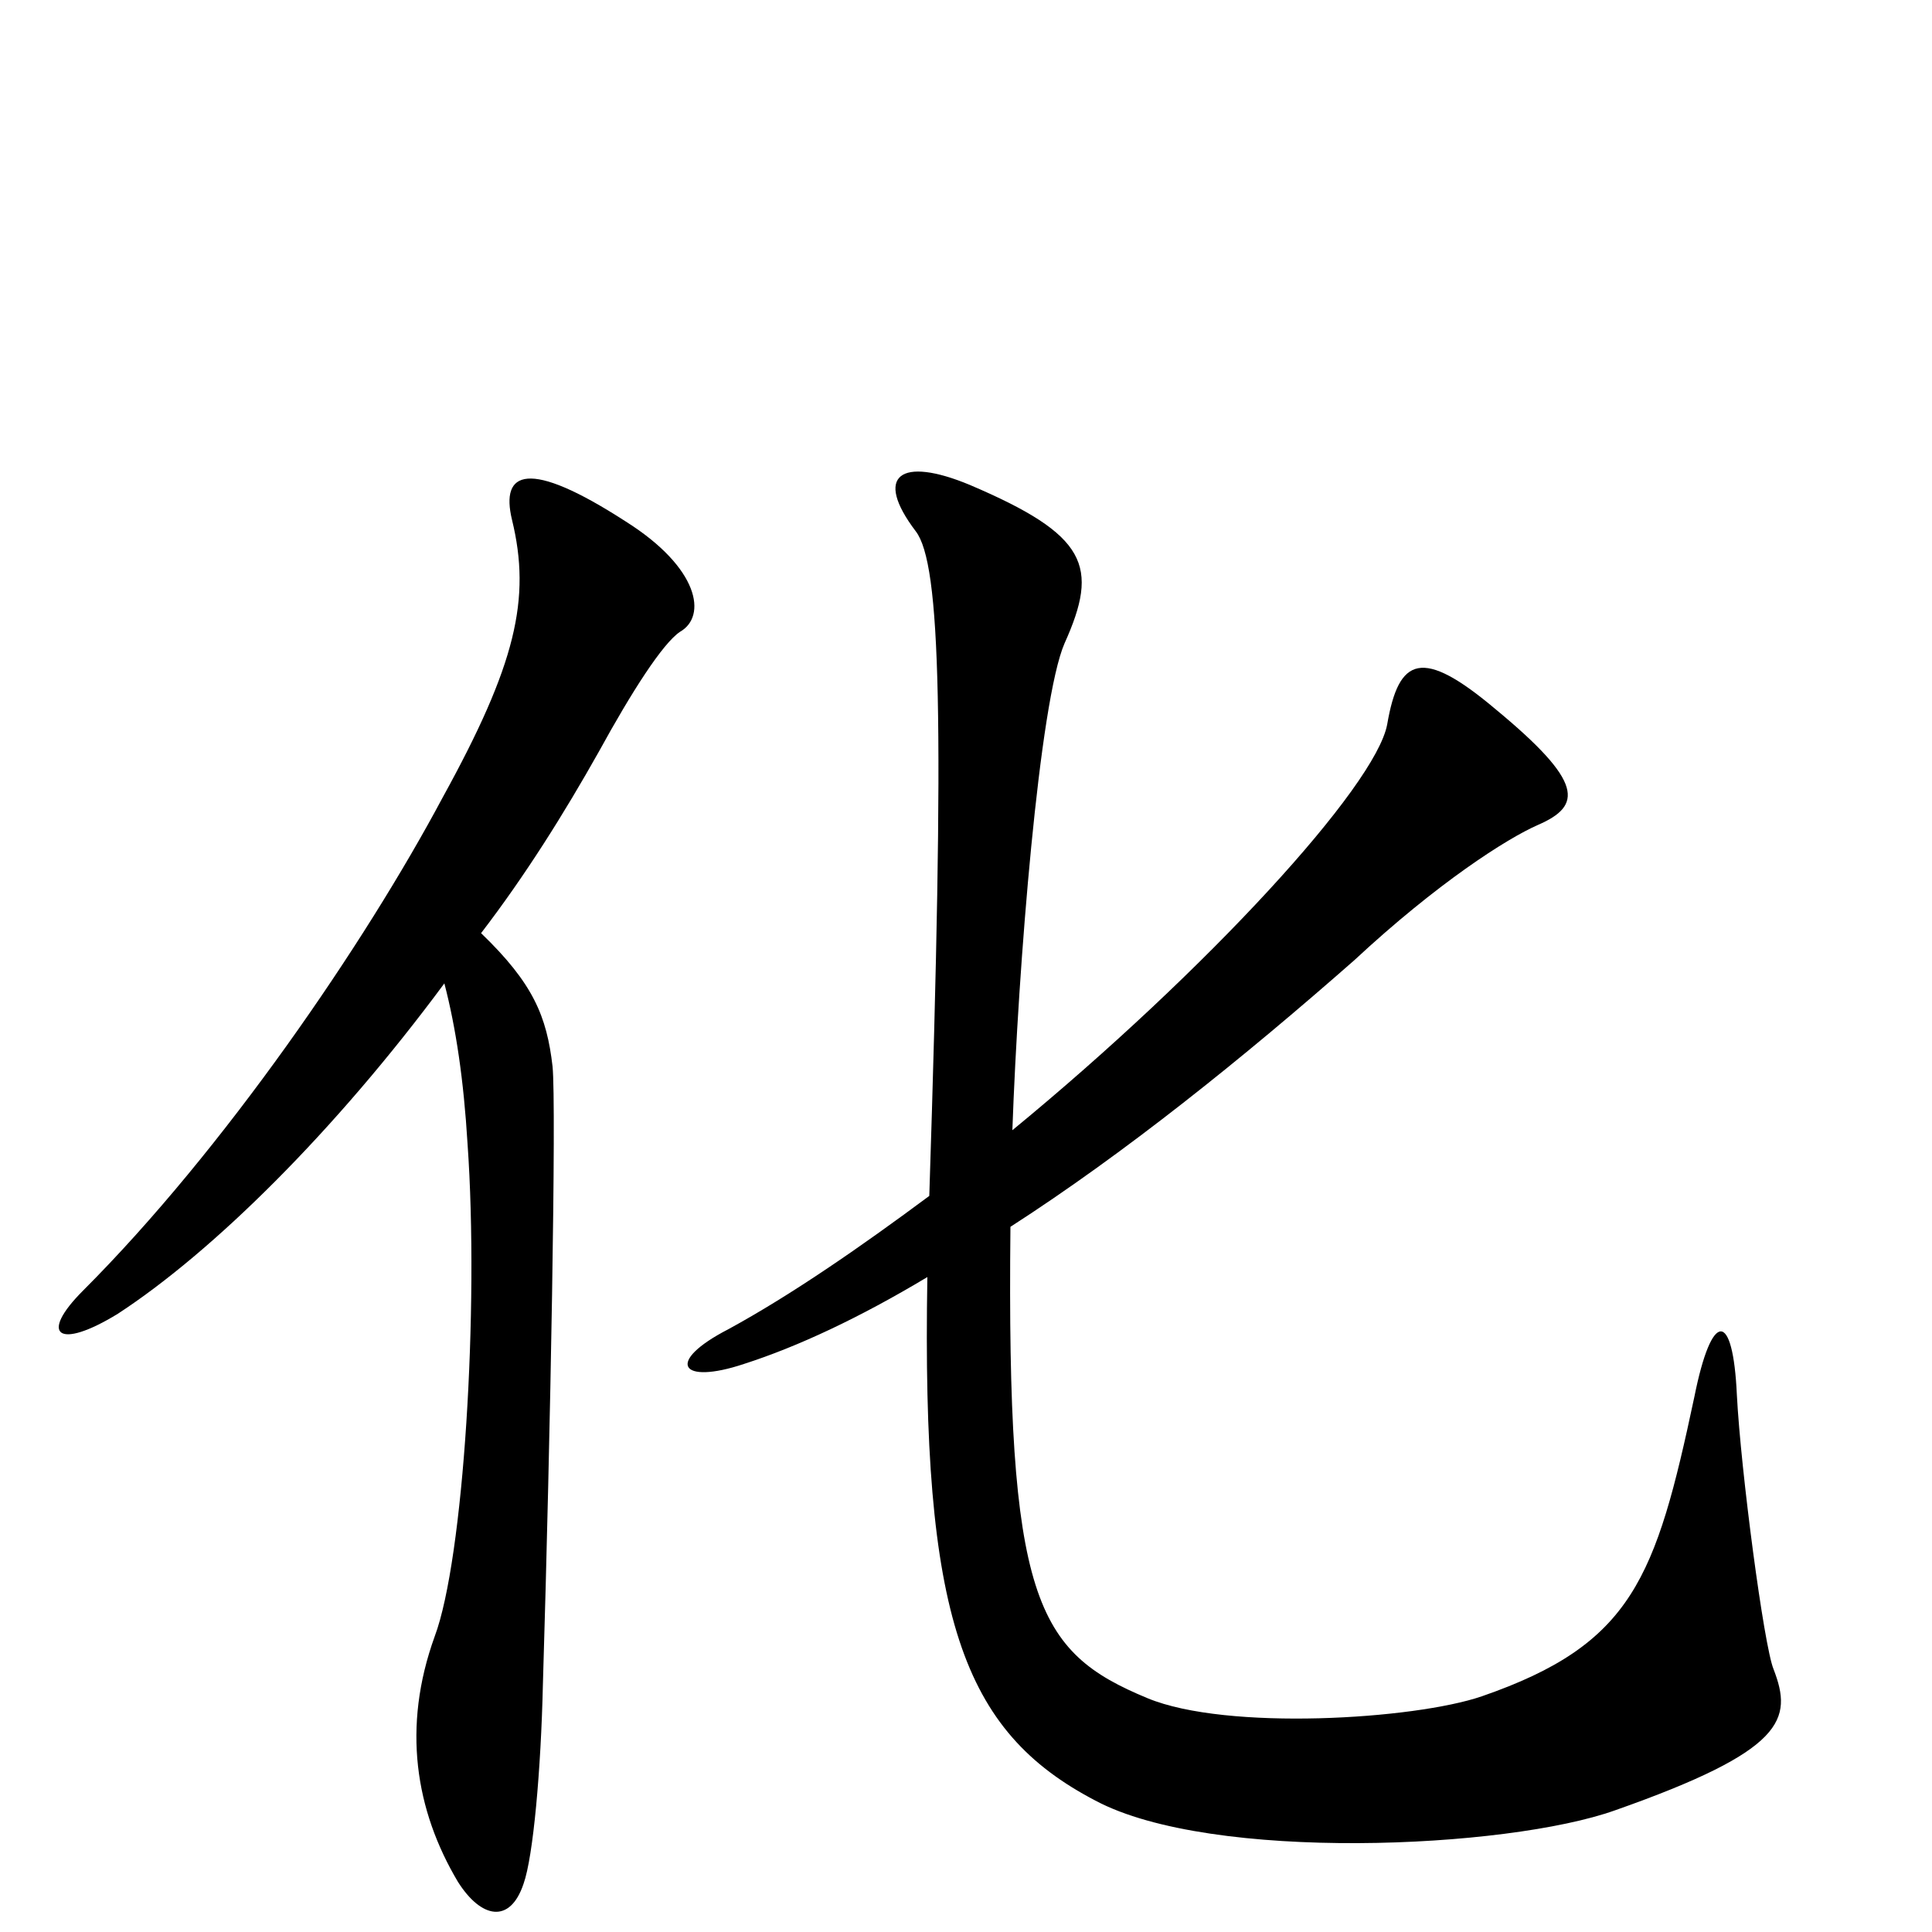 <svg xmlns="http://www.w3.org/2000/svg" viewBox="0 -1000 1000 1000">
	<path fill="#000000" d="M918 -136C913 -148 901 -239 899 -278C897 -322 886 -322 877 -277C857 -183 845 -149 767 -122C732 -110 635 -104 594 -121C536 -145 521 -172 523 -365C582 -403 643 -452 701 -503C744 -543 780 -566 796 -573C819 -583 820 -595 774 -633C736 -665 724 -660 718 -625C712 -593 625 -498 524 -415C527 -500 538 -637 551 -667C569 -707 563 -723 502 -749C466 -764 452 -754 474 -725C487 -708 489 -629 481 -381C446 -355 410 -330 377 -312C344 -295 352 -283 385 -294C413 -303 445 -318 480 -339C477 -163 498 -104 567 -68C627 -36 780 -43 836 -63C924 -94 928 -110 918 -136ZM352 -673C366 -681 362 -706 324 -730C273 -763 259 -756 265 -731C275 -690 267 -656 229 -587C189 -512 116 -405 43 -332C20 -309 30 -301 61 -320C110 -352 173 -414 230 -491C236 -468 240 -441 242 -408C248 -323 240 -193 225 -153C208 -106 215 -63 237 -26C249 -7 264 -4 271 -25C276 -39 280 -84 281 -128C285 -260 288 -428 286 -448C283 -474 276 -491 249 -517C272 -547 292 -579 310 -611C327 -642 343 -667 352 -673Z"/>
</svg>